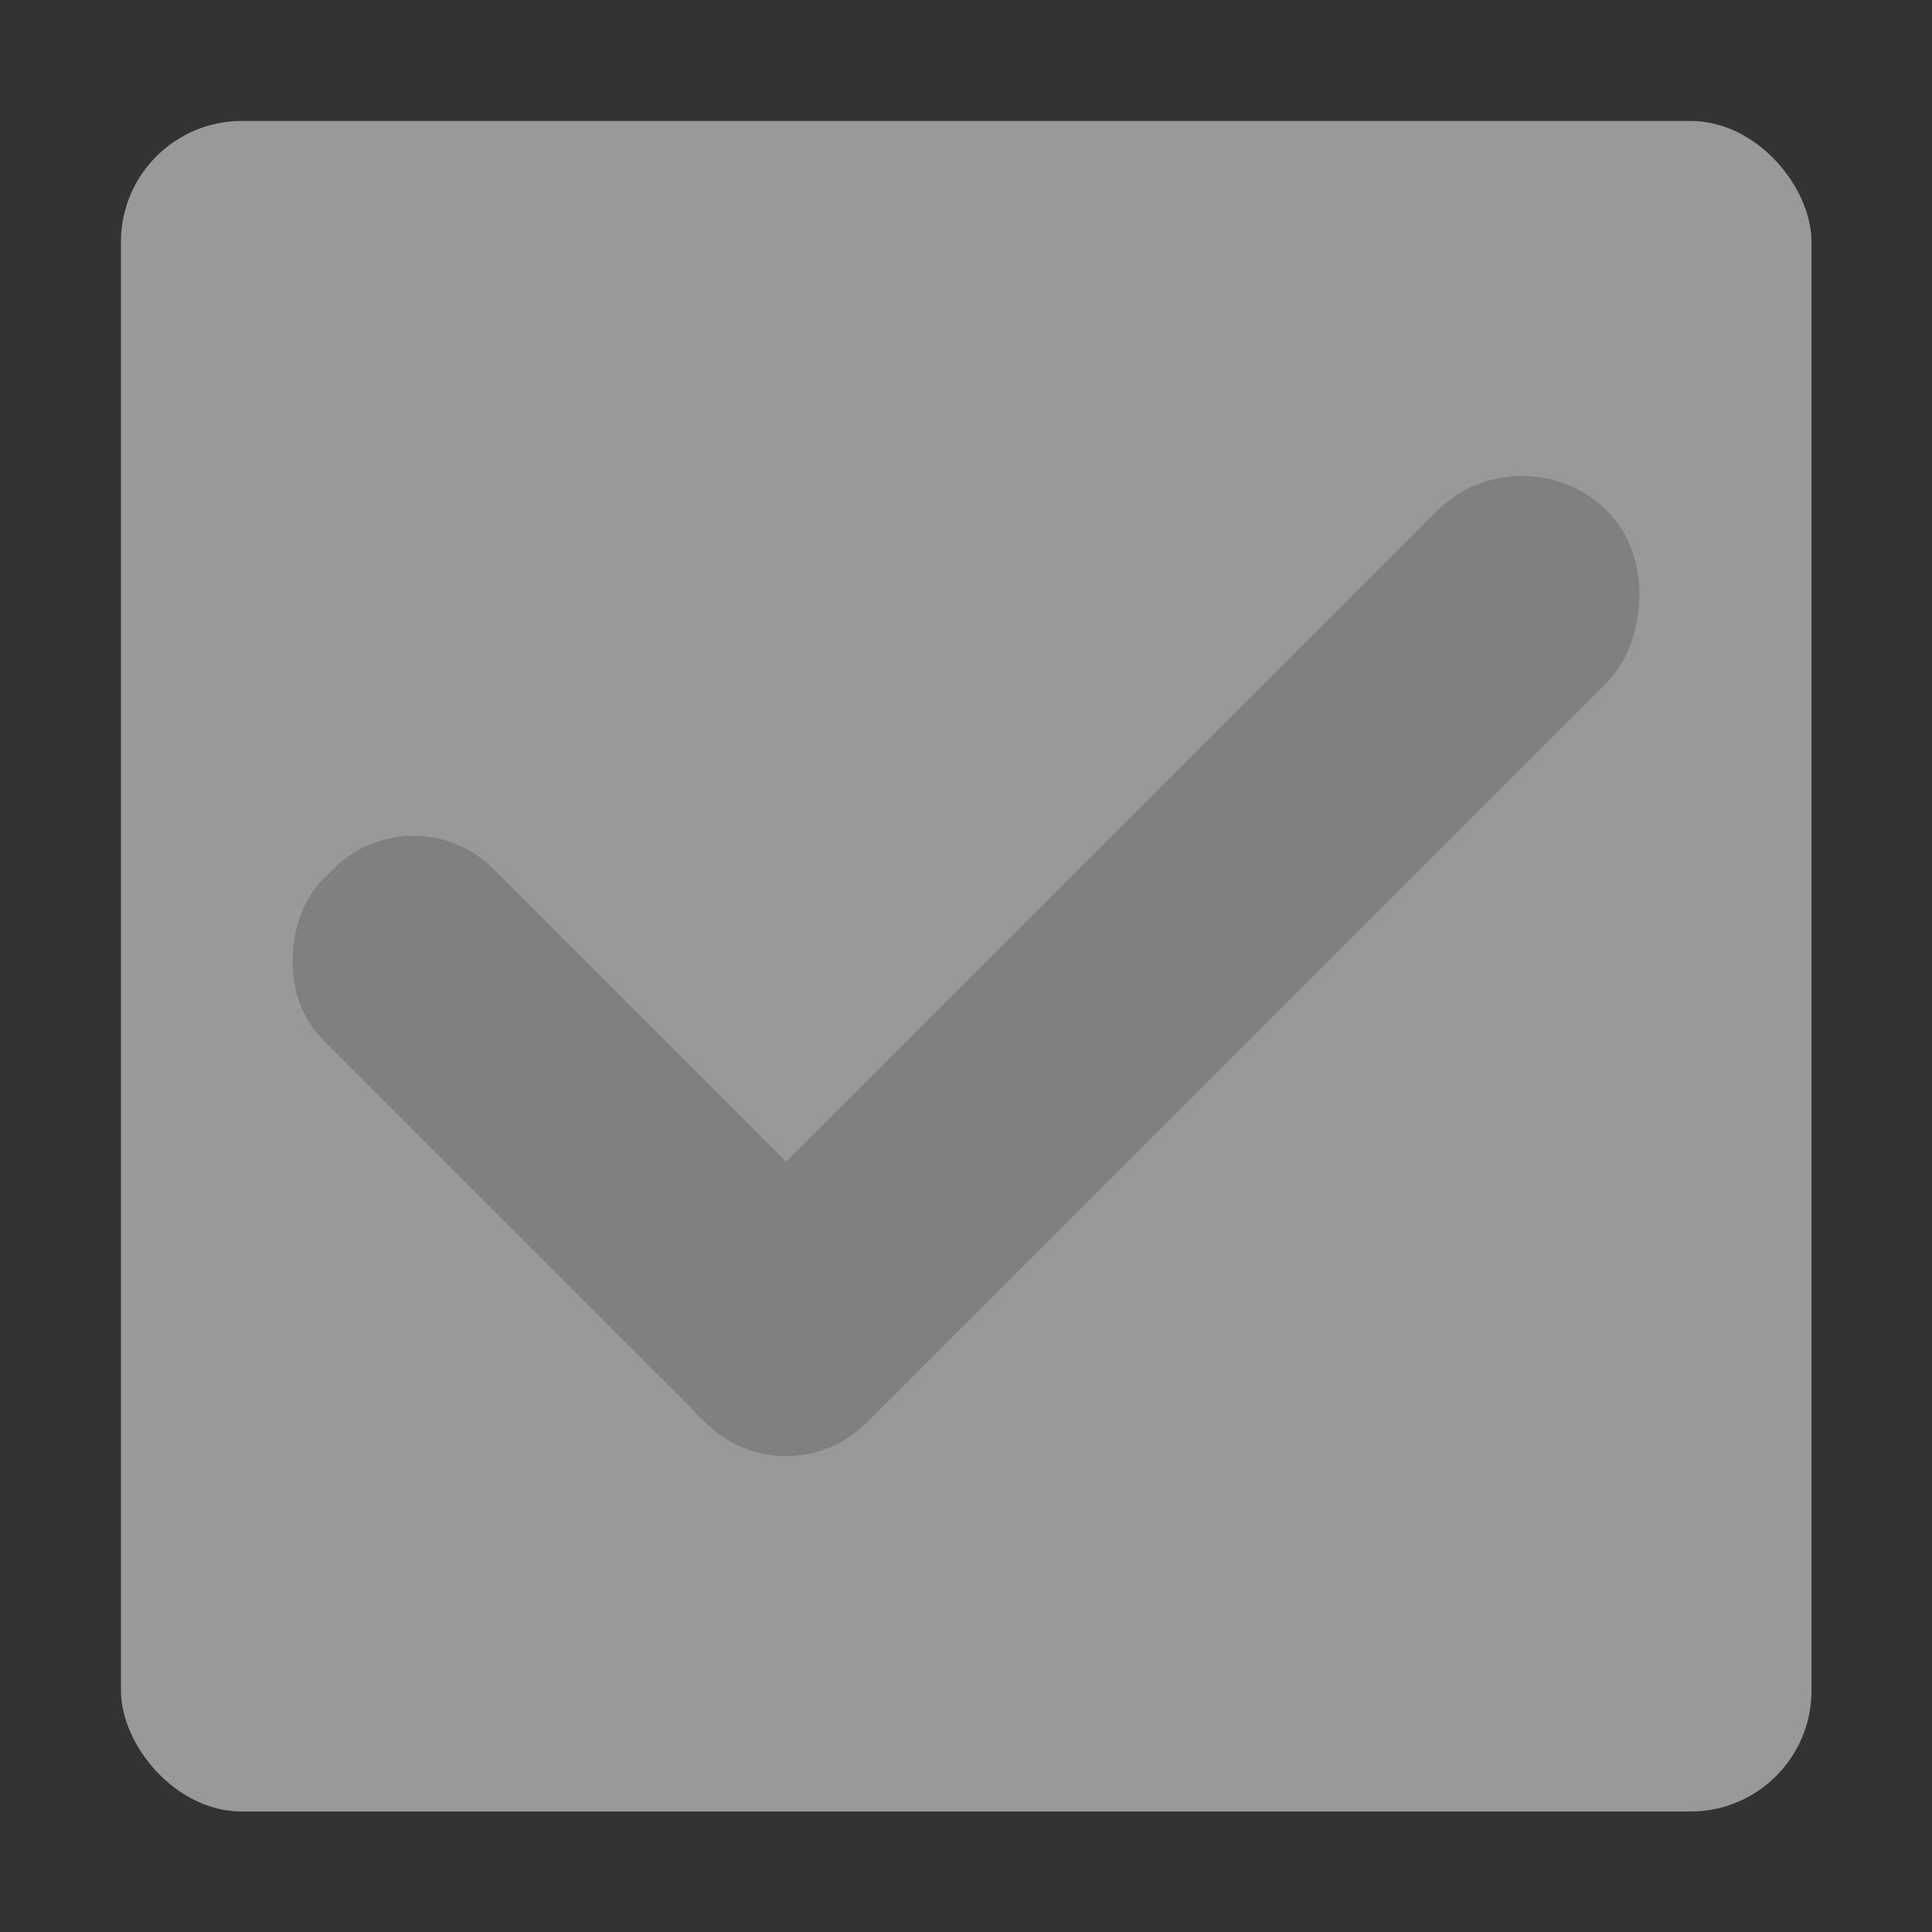 <?xml version="1.0" encoding="UTF-8" standalone="no"?>
<svg
   xmlns:dc="http://purl.org/dc/elements/1.1/"
   xmlns:cc="http://creativecommons.org/ns#"
   xmlns:rdf="http://www.w3.org/1999/02/22-rdf-syntax-ns#"
   xmlns:svg="http://www.w3.org/2000/svg"
   xmlns="http://www.w3.org/2000/svg"
   xmlns:sodipodi="http://sodipodi.sourceforge.net/DTD/sodipodi-0.dtd"
   xmlns:inkscape="http://www.inkscape.org/namespaces/inkscape"
   width="16"
   height="16"
   viewBox="0 0 4.233 4.233"
   version="1.1"
   id="svg8"
   inkscape:version="1.0.2 (e86c870879, 2021-01-15)"
   sodipodi:docname="checkbox-checked-insensitive-selected.svg">
  <rect x="0" y="0" width="4.233" height="4.233" fill="#333333" stroke="none"/>
  <defs
     id="defs2" />
  <sodipodi:namedview
     id="base"
     pagecolor="#ffffff"
     bordercolor="#666666"
     borderopacity="1.0"
     inkscape:pageopacity="0"
     inkscape:pageshadow="2"
     inkscape:zoom="31.678384"
     inkscape:cx="9.5785664"
     inkscape:cy="7.7592249"
     inkscape:document-units="px"
     inkscape:current-layer="layer1"
     inkscape:document-rotation="0"
     showgrid="false"
     units="px"
     inkscape:window-width="1920"
     inkscape:window-height="1015"
     inkscape:window-x="0"
     inkscape:window-y="0"
     inkscape:window-maximized="1" />
  <g
     inkscape:label="Layer 1"
     inkscape:groupmode="layer"
     id="layer1">
    <rect
       style="fill:#ffffff;fill-opacity:1;stroke:none;stroke-width:0.265;opacity:0.5"
       id="rect833"
       width="3.704"
       height="3.704"
       x="0.265"
       y="0.265"
       ry="0.265" />
    <g
       id="g870"
       transform="rotate(45,1.866,2.502)"
       style="fill:#676767;fill-opacity:1;opacity:0.5">
      <rect
         style="fill:#676767;fill-opacity:1;stroke:none;stroke-width:0.256"
         id="rect835"
         width="1.684"
         height="0.529"
         x="0.64"
         y="2.634"
         ry="0.248" />
      <rect
         style="fill:#676767;fill-opacity:1;stroke:none;stroke-width:0.331"
         id="rect835-3"
         width="0.529"
         height="2.81"
         x="1.795"
         y="0.354"
         ry="0.265" />
    </g>
  </g>
</svg>
